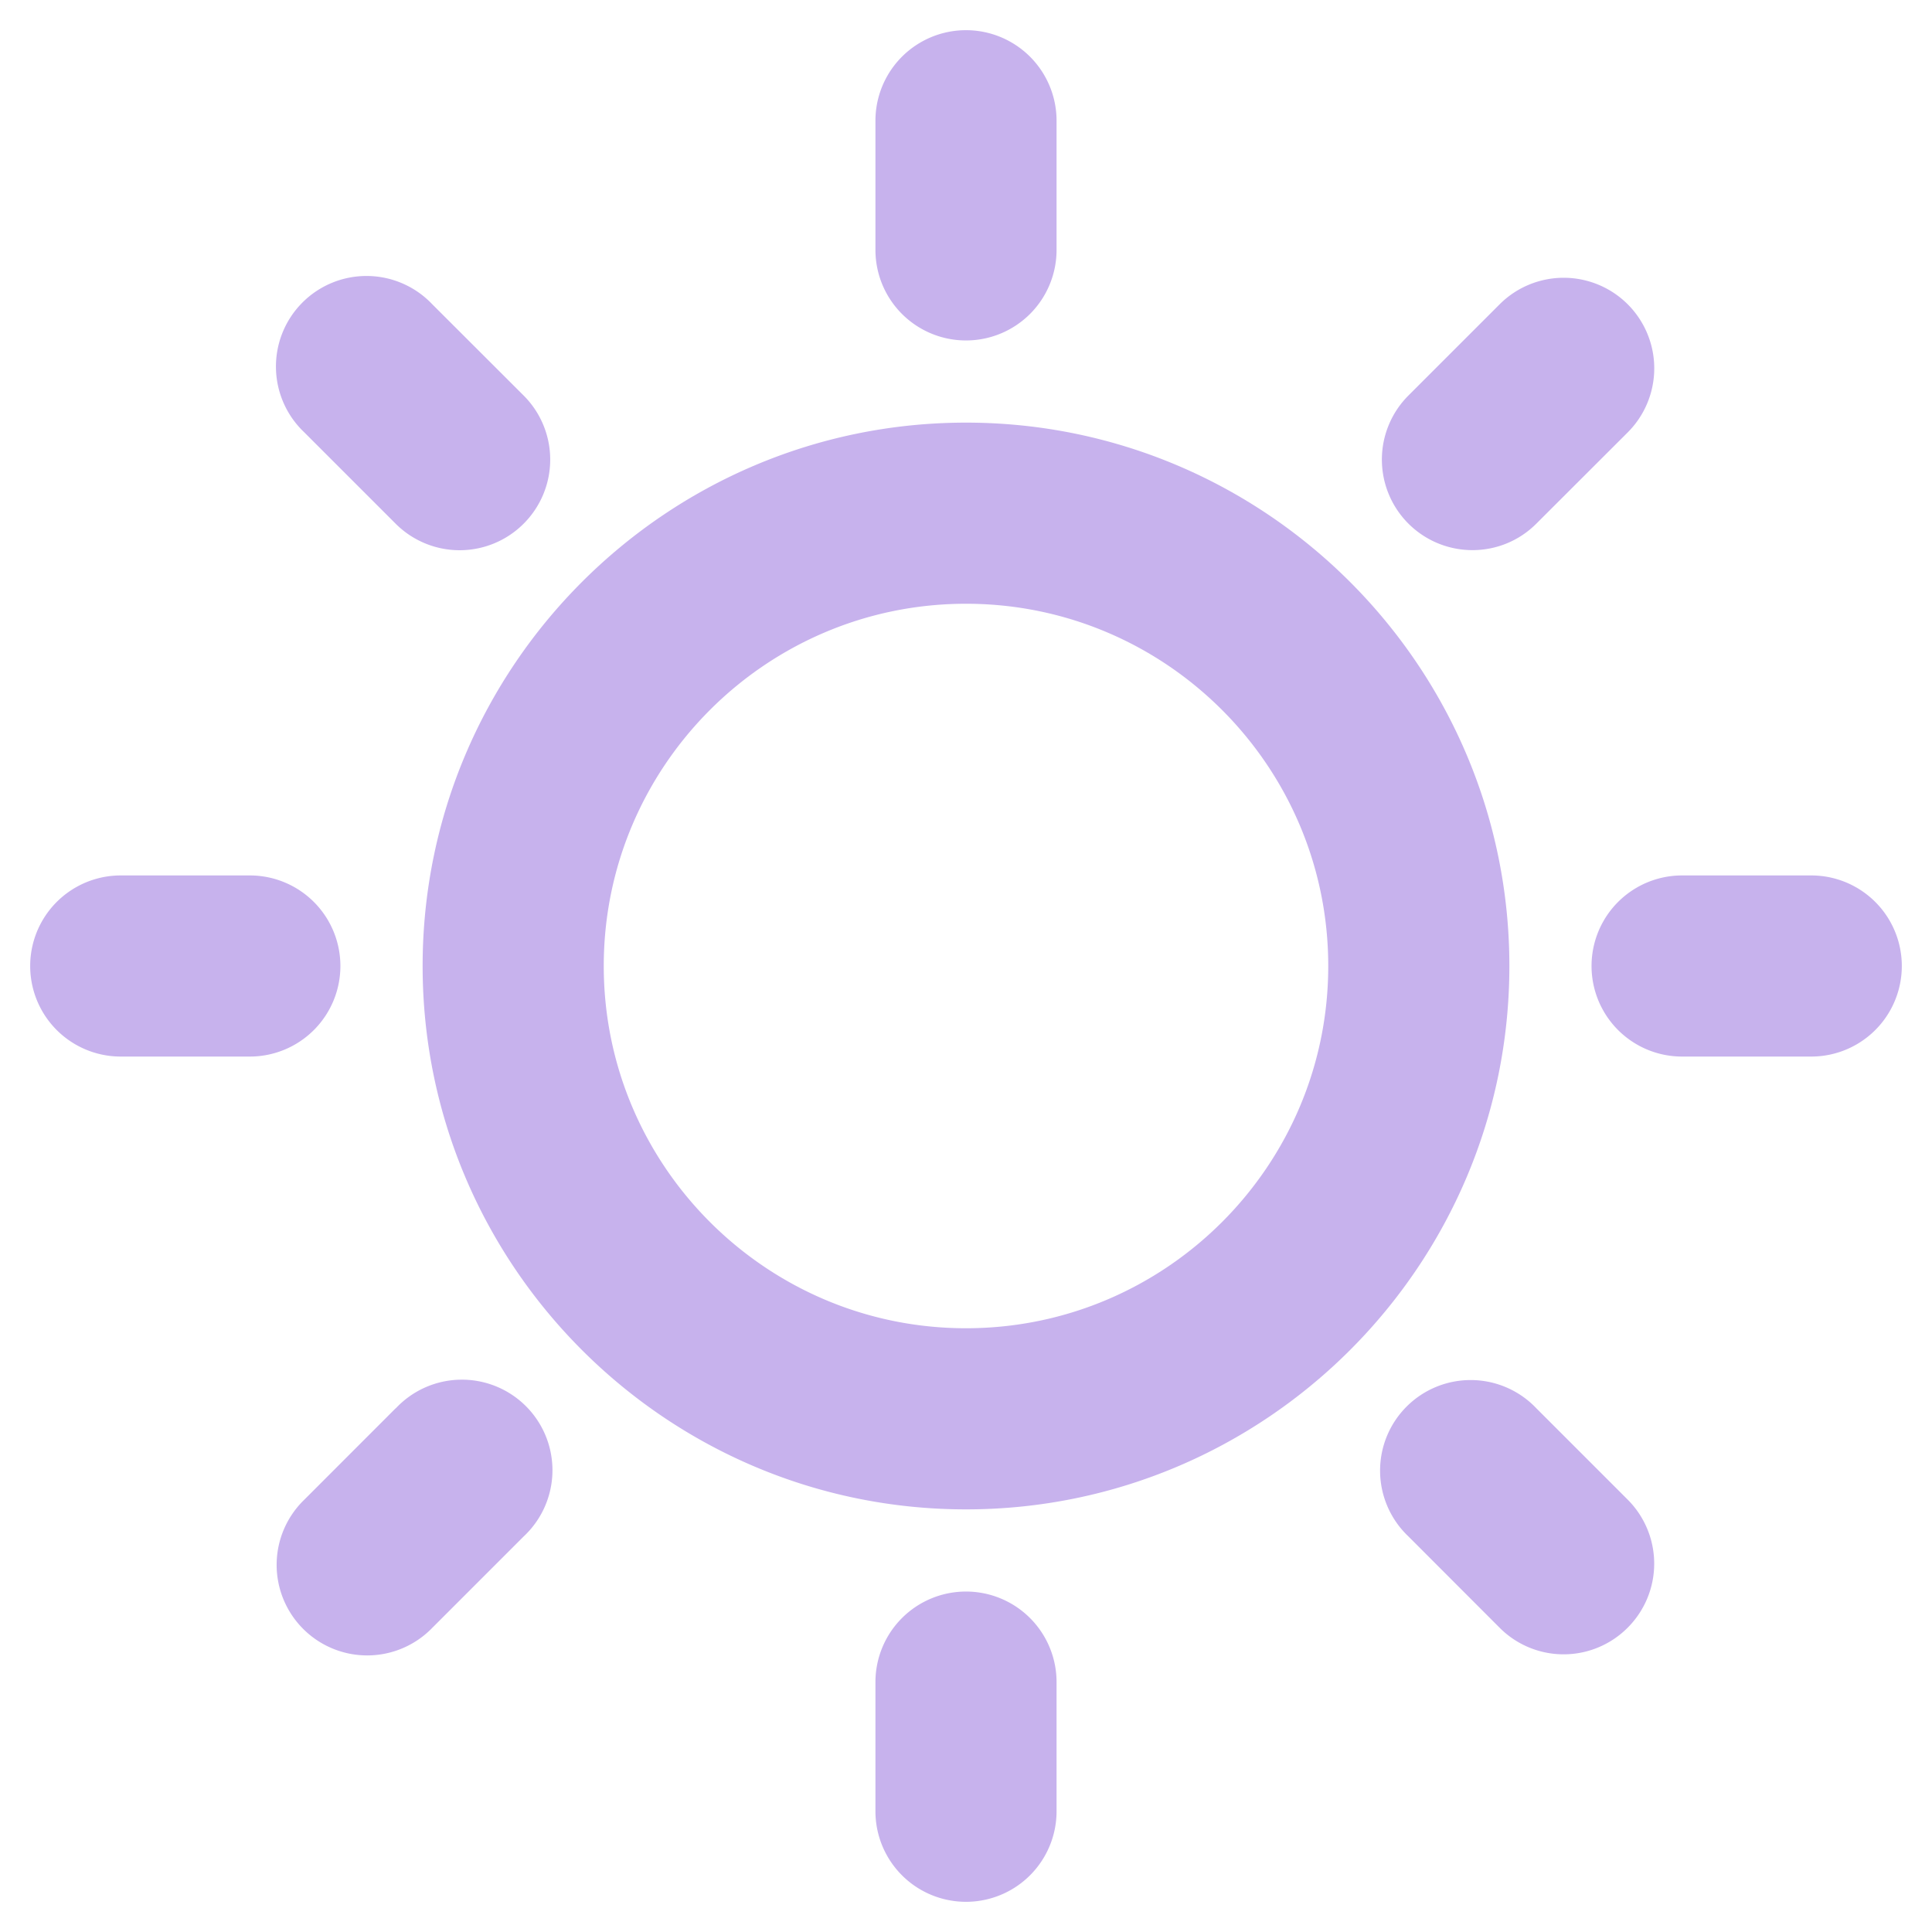 <svg xmlns="http://www.w3.org/2000/svg" viewBox="0 0 32 32" id="Sun">
  <path d="M16 7c-4.962 0-9 4.037-9 9s4.038 9 9 9c4.963 0 9-4.037 9-9s-4.037-9-9-9zm0 15c-3.309 0-6-2.691-6-6s2.691-6 6-6 6 2.691 6 6-2.691 6-6 6zm0-16.361a1.5 1.5 0 0 0 1.5-1.5V2a1.5 1.5 0 0 0-3 0v2.139a1.5 1.5 0 0 0 1.5 1.5zM6.552 8.673a1.498 1.498 0 0 0 2.122 0 1.5 1.5 0 0 0 0-2.121L7.16 5.04A1.5 1.5 0 1 0 5.04 7.161l1.512 1.512zM5.638 16a1.5 1.5 0 0 0-1.5-1.5H2a1.5 1.5 0 0 0 0 3h2.138a1.5 1.5 0 0 0 1.5-1.5zm.914 7.327L5.04 24.84a1.5 1.5 0 1 0 2.121 2.121l1.512-1.512a1.5 1.5 0 1 0-2.12-2.12zM16 26.361a1.5 1.5 0 0 0-1.5 1.5V30a1.5 1.5 0 0 0 3 0v-2.139a1.5 1.5 0 0 0-1.5-1.5zm9.448-3.034a1.5 1.5 0 1 0-2.12 2.121l1.51 1.512a1.496 1.496 0 0 0 2.121 0 1.5 1.5 0 0 0 .001-2.121l-1.512-1.512zM30 14.5h-2.139a1.5 1.5 0 0 0 0 3H30a1.5 1.5 0 0 0 0-3zm-5.612-5.388c.383 0 .767-.146 1.06-.44l1.512-1.51a1.5 1.5 0 1 0-2.121-2.122l-1.512 1.512a1.5 1.5 0 0 0 1.06 2.56z" fill="#c7b2ed" class="color000000 svgShape"></path>
</svg>

